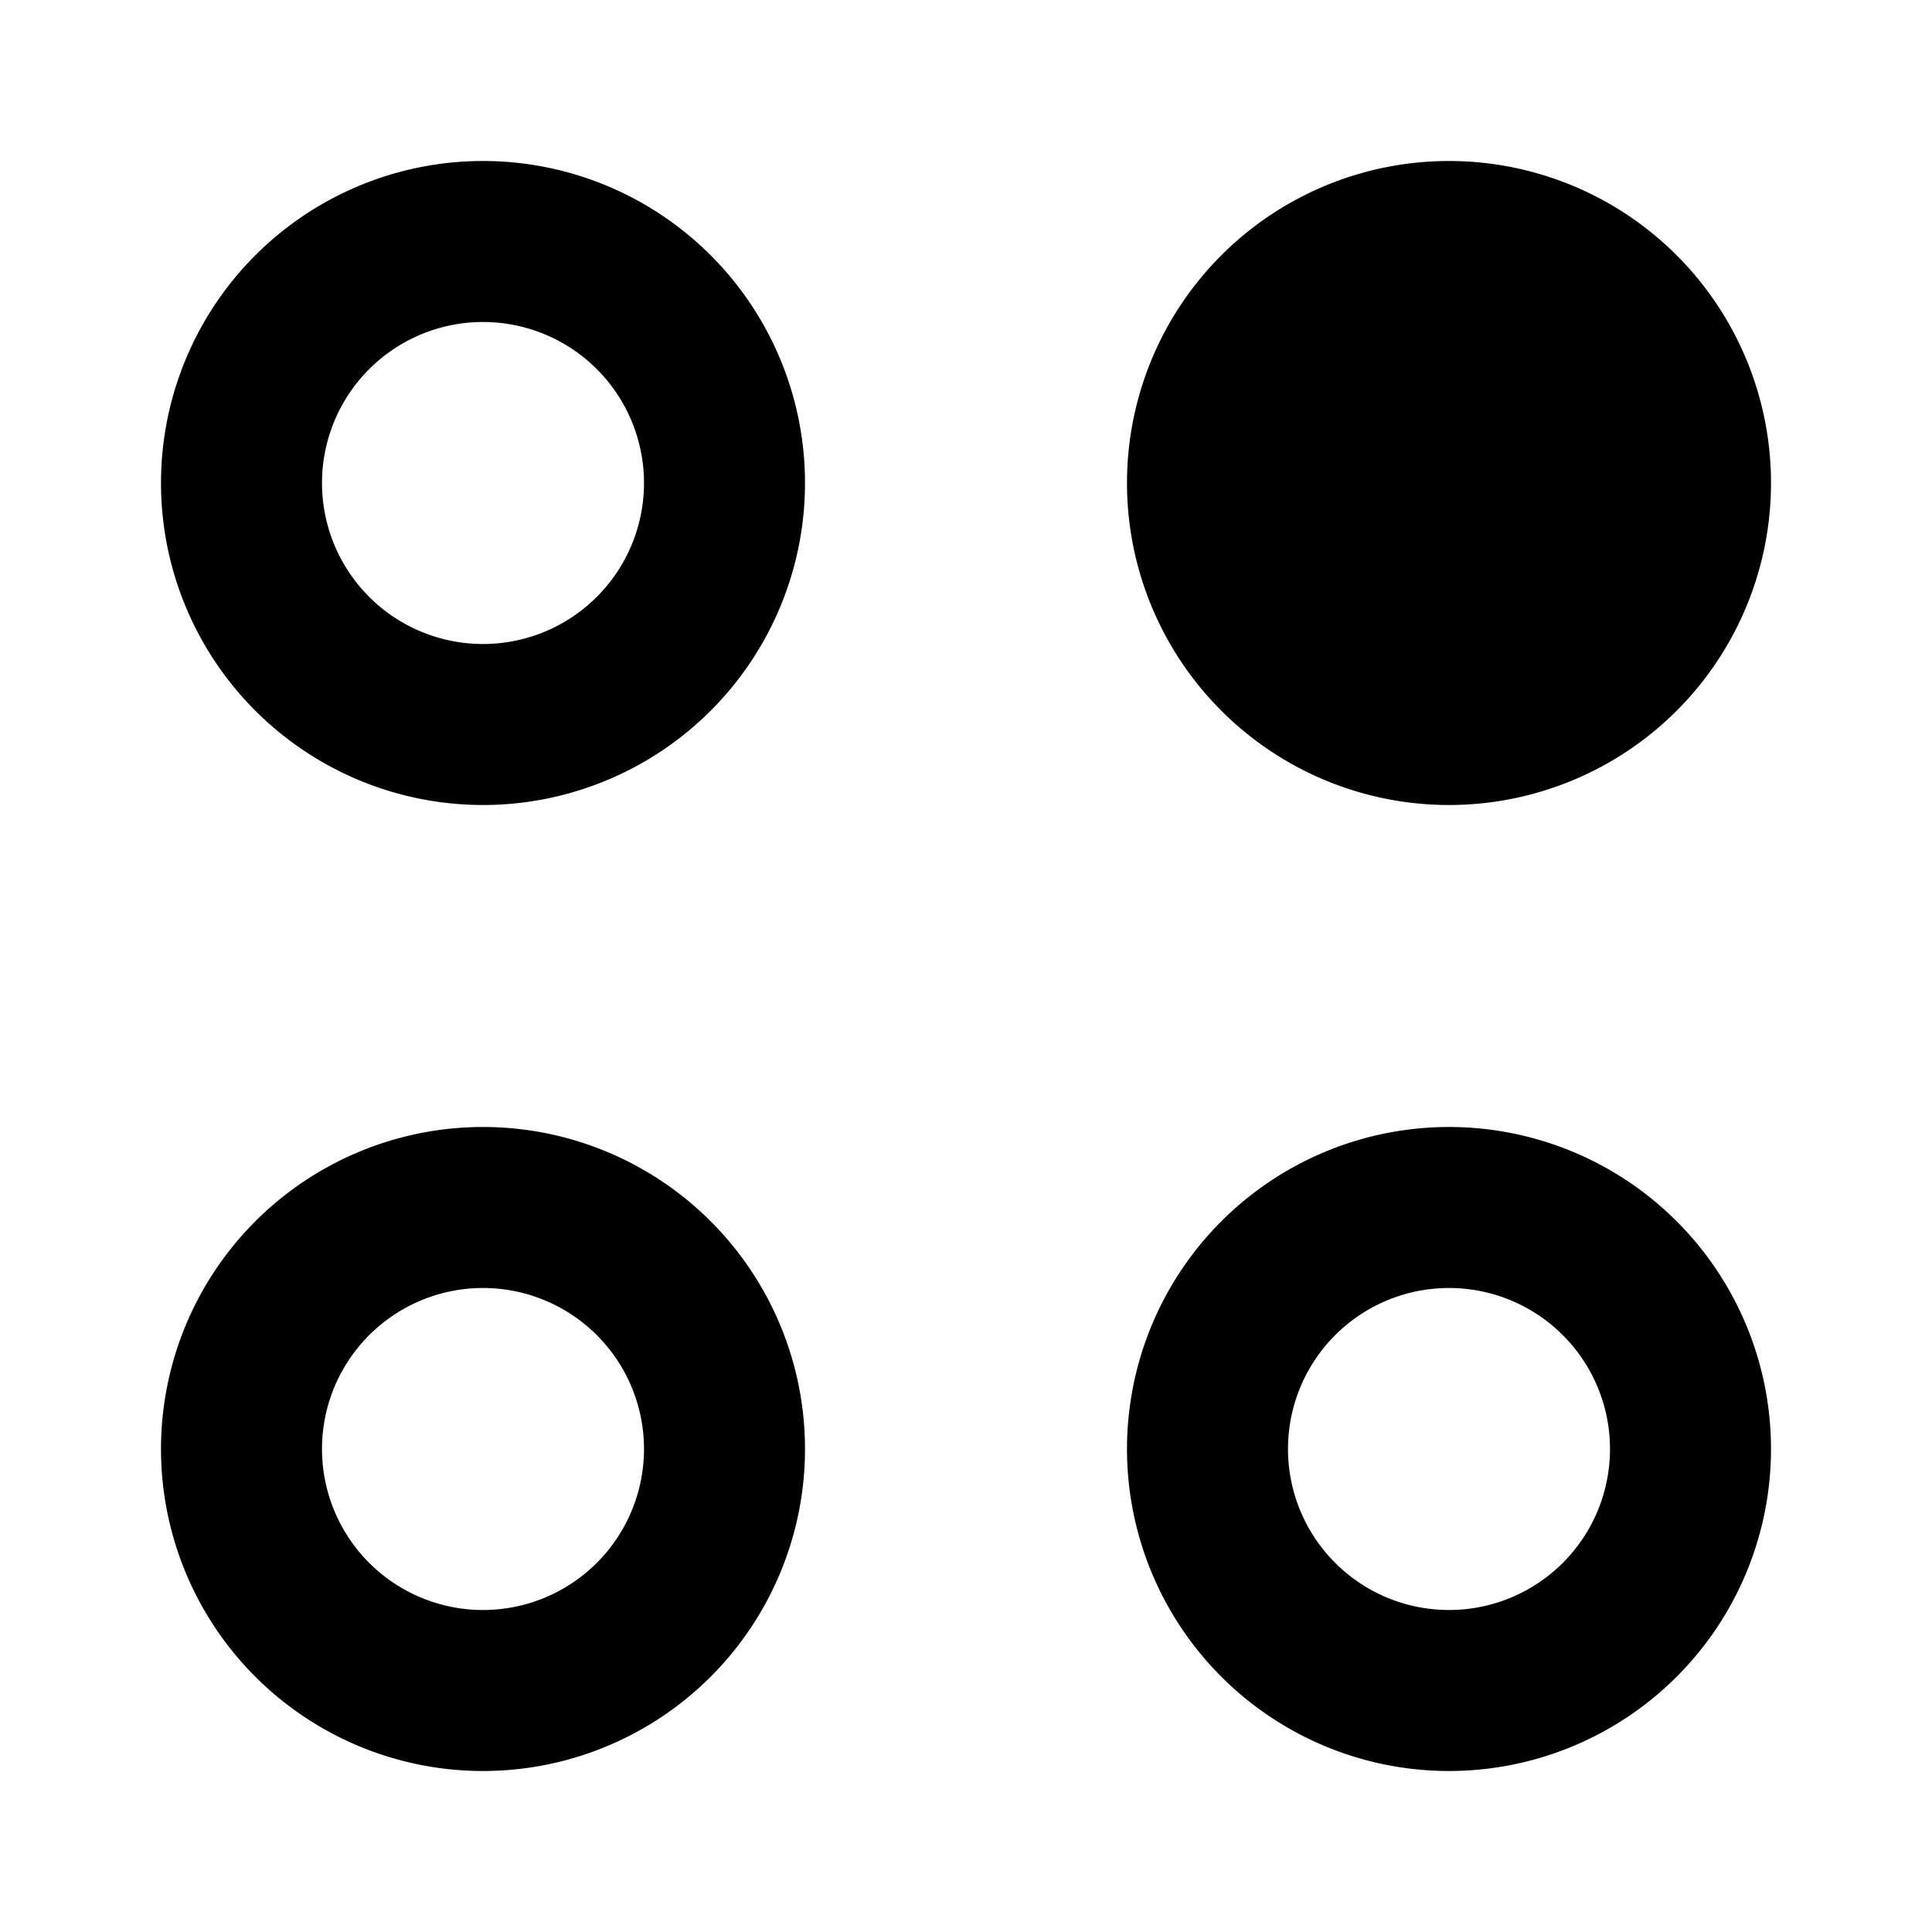 <svg xmlns="http://www.w3.org/2000/svg" width="24" height="24" fill="none"><path fill="currentColor" d="M18 10a4 4 0 1 0 0-8 4 4 0 0 0 0 8"/><path fill="currentColor" fill-rule="evenodd" d="M2 18a4 4 0 1 0 8 0 4 4 0 0 0-8 0m2 0a2 2 0 1 0 4 0 2 2 0 0 0-4 0m2-8a4 4 0 1 1 0-8 4 4 0 0 1 0 8m0-2a2 2 0 1 1 0-4 2 2 0 0 1 0 4m16 10a4 4 0 1 1-8 0 4 4 0 0 1 8 0m-2 0a2 2 0 1 1-4 0 2 2 0 0 1 4 0" clip-rule="evenodd"/></svg>